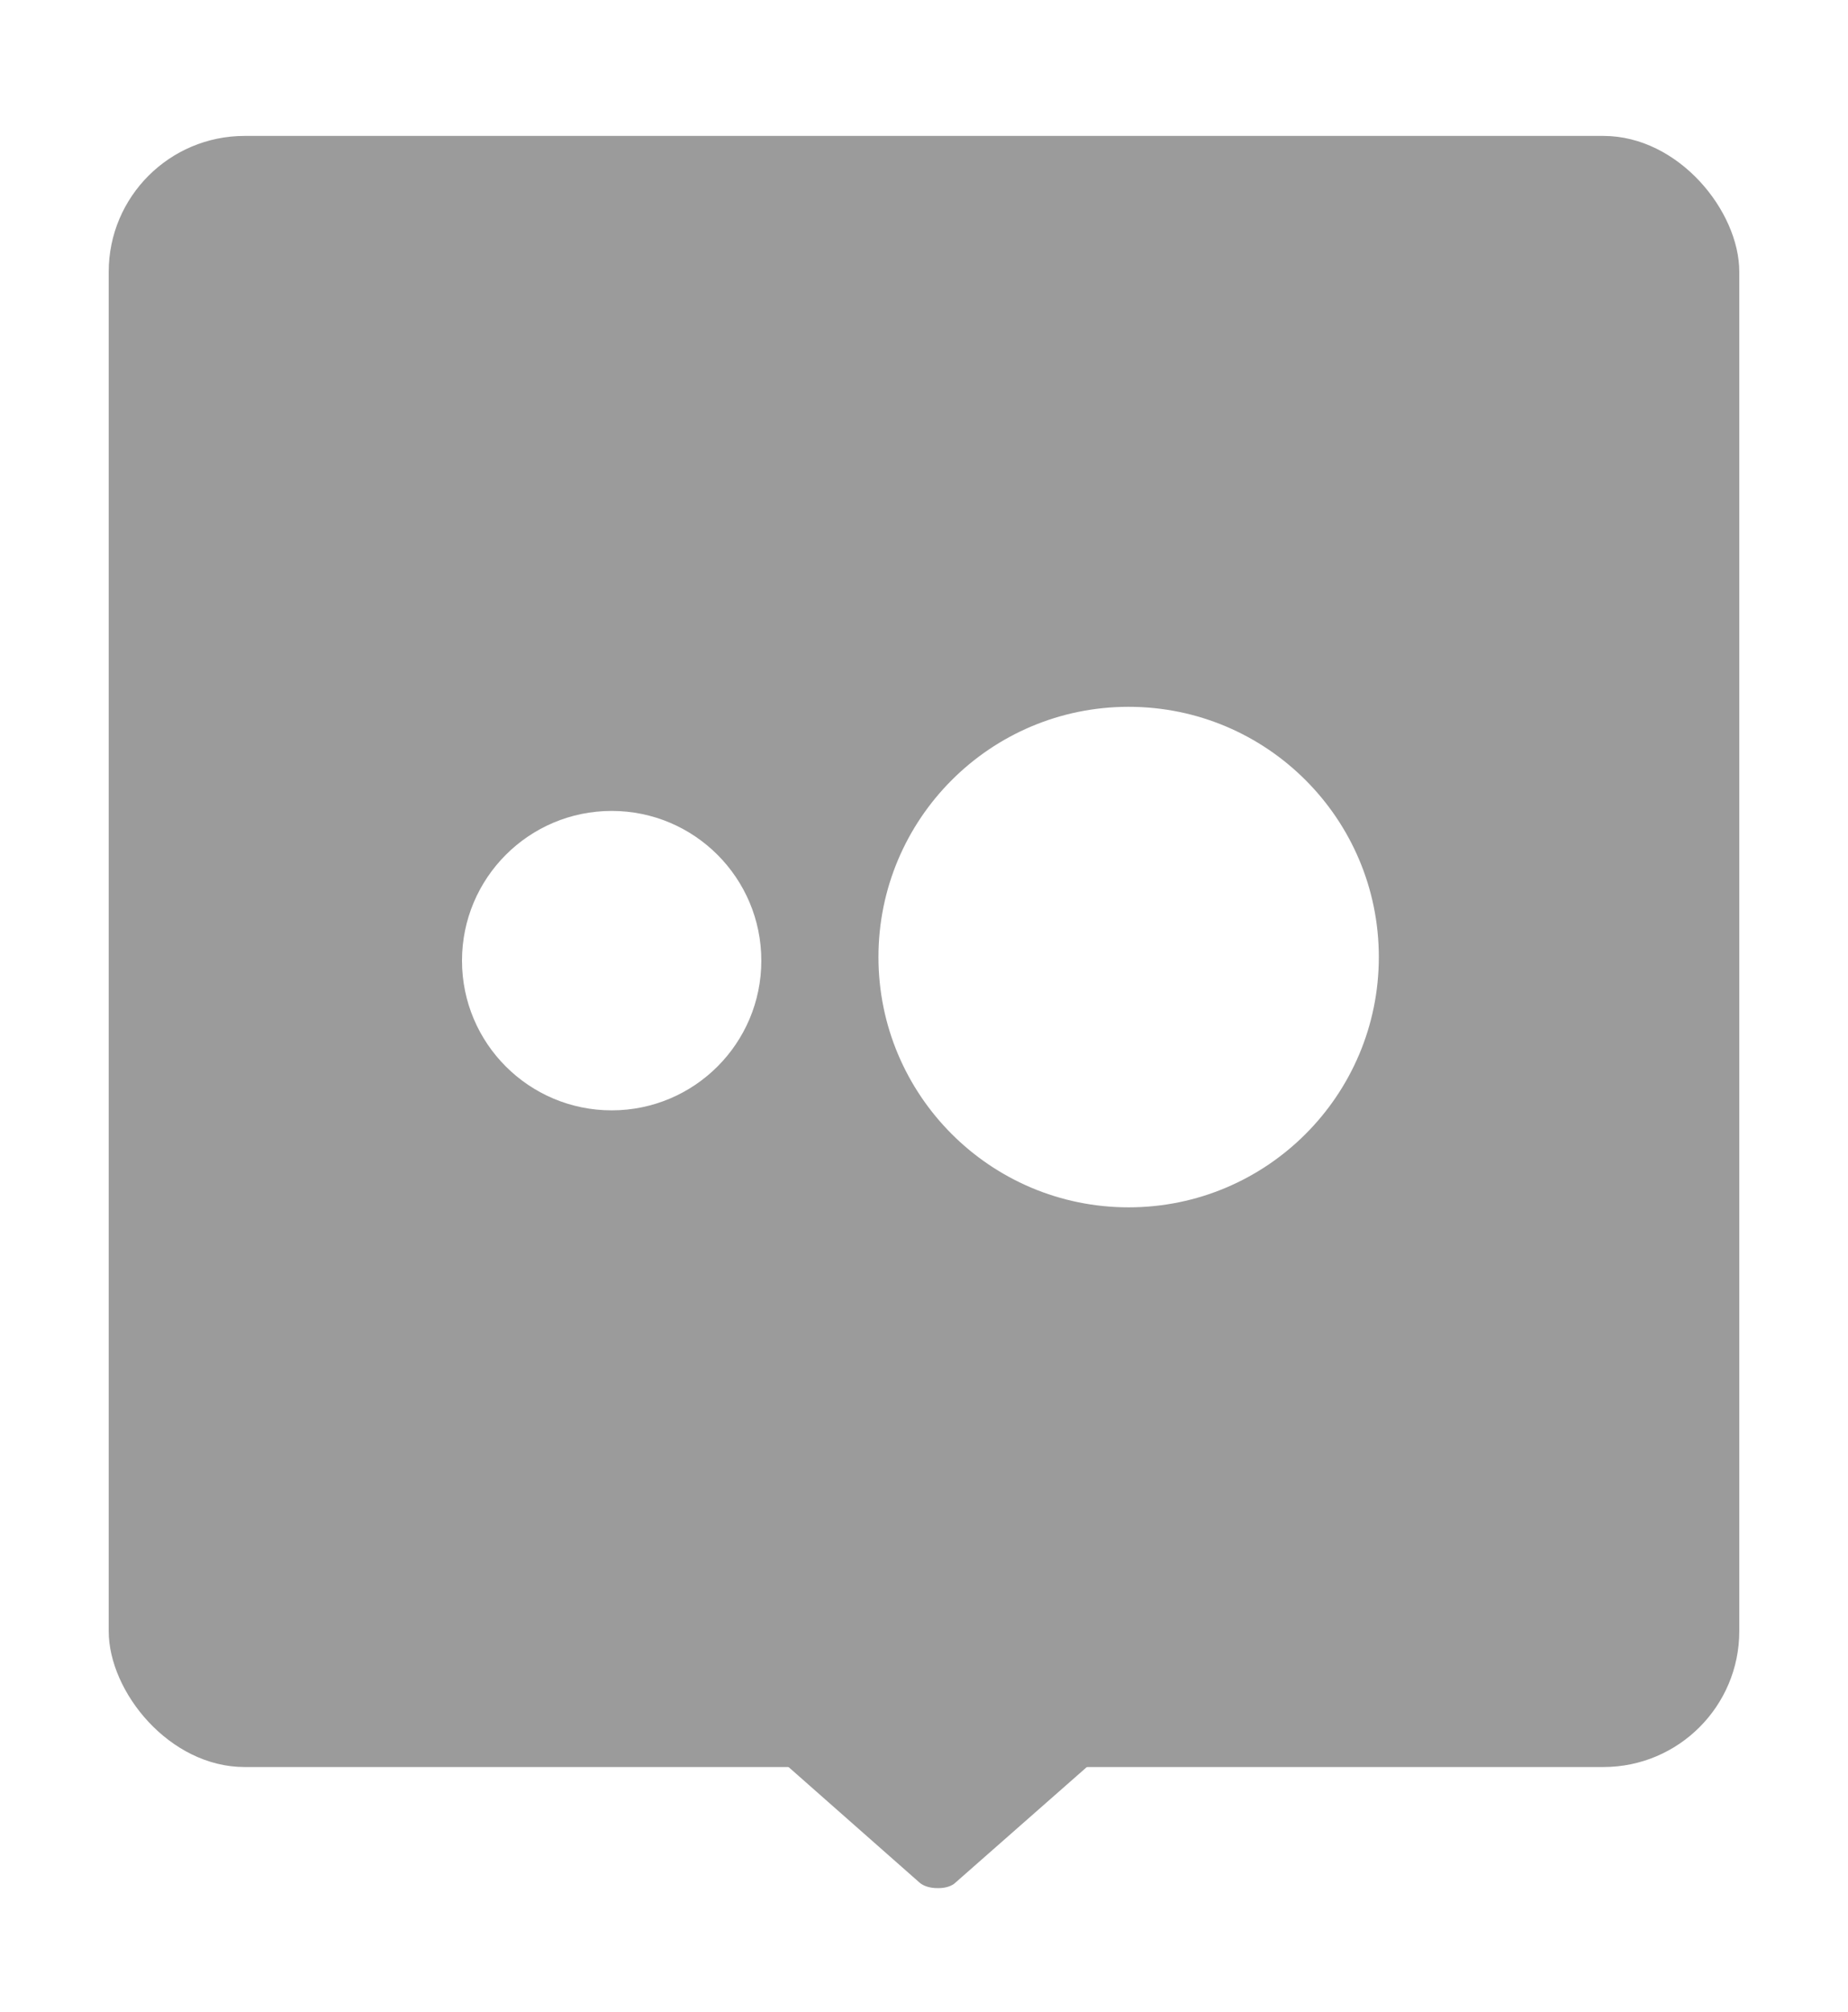 <?xml version="1.0" encoding="UTF-8"?>
<svg width="34px" height="37px" viewBox="0 0 34 37" version="1.1" xmlns="http://www.w3.org/2000/svg" xmlns:xlink="http://www.w3.org/1999/xlink">
    <!-- Generator: Sketch 48.2 (47327) - http://www.bohemiancoding.com/sketch -->
    <title>Group 2 Copy 17</title>
    <desc>Created with Sketch.</desc>
    <defs>
        <filter x="-11.7%" y="-7.6%" width="123.3%" height="121.2%" filterUnits="objectBoundingBox" id="filter-1">
            <feOffset dx="0" dy="1" in="SourceAlpha" result="shadowOffsetOuter1"></feOffset>
            <feGaussianBlur stdDeviation="1" in="shadowOffsetOuter1" result="shadowBlurOuter1"></feGaussianBlur>
            <feColorMatrix values="0 0 0 0 0.55   0 0 0 0 0.55   0 0 0 0 0.55  0 0 0 0.5 0" type="matrix" in="shadowBlurOuter1" result="shadowMatrixOuter1"></feColorMatrix>
            <feMerge>
                <feMergeNode in="shadowMatrixOuter1"></feMergeNode>
                <feMergeNode in="SourceGraphic"></feMergeNode>
            </feMerge>
        </filter>
    </defs>
    <g id="Search-a-class---pinned" stroke="none" stroke-width="1" fill="none" fill-rule="evenodd" transform="translate(-866, -368)">
        <g id="Group-2-Copy-17" transform="translate(868, 369.5)">
            <g id="Group" filter="url(#filter-1)">
                <rect id="Rectangle-4" fill="#9B9B9B" x="0" y="0" width="30" height="30" rx="2.5"></rect>
                <g id="Group-16" transform="translate(6.5, 10.5)" fill="#FFFFFF">
                    <path d="M5.507,4.669 C5.507,6.19 4.274,7.422 2.754,7.422 C1.233,7.422 0,6.19 0,4.669 C0,3.148 1.233,1.915 2.754,1.915 C4.274,1.915 5.507,3.148 5.507,4.669" id="Fill-1"></path>
                    <path d="M16.868,4.603 C16.868,7.145 14.807,9.206 12.265,9.206 C9.723,9.206 7.662,7.145 7.662,4.603 C7.662,2.061 9.723,0 12.265,0 C14.807,0 16.868,2.061 16.868,4.603" id="Fill-4"></path>
                </g>
                <path d="M13.773,33.603 L13.773,27.89 C13.773,27.75 13.815,27.623 13.886,27.555 C13.959,27.476 14.051,27.483 14.12,27.572 L16.624,30.419 C16.691,30.485 16.731,30.613 16.727,30.749 C16.729,30.885 16.689,31.013 16.624,31.084 L14.12,33.923 C14.084,33.966 14.042,33.992 13.999,34 C13.958,34.004 13.918,33.982 13.885,33.94 C13.815,33.873 13.772,33.742 13.773,33.603 Z" id="Page-1" fill="#9B9B9B" transform="translate(15.25, 30.75) rotate(-270) translate(-15.25, -30.75) "></path>
            </g>
        </g>
    </g>
</svg>